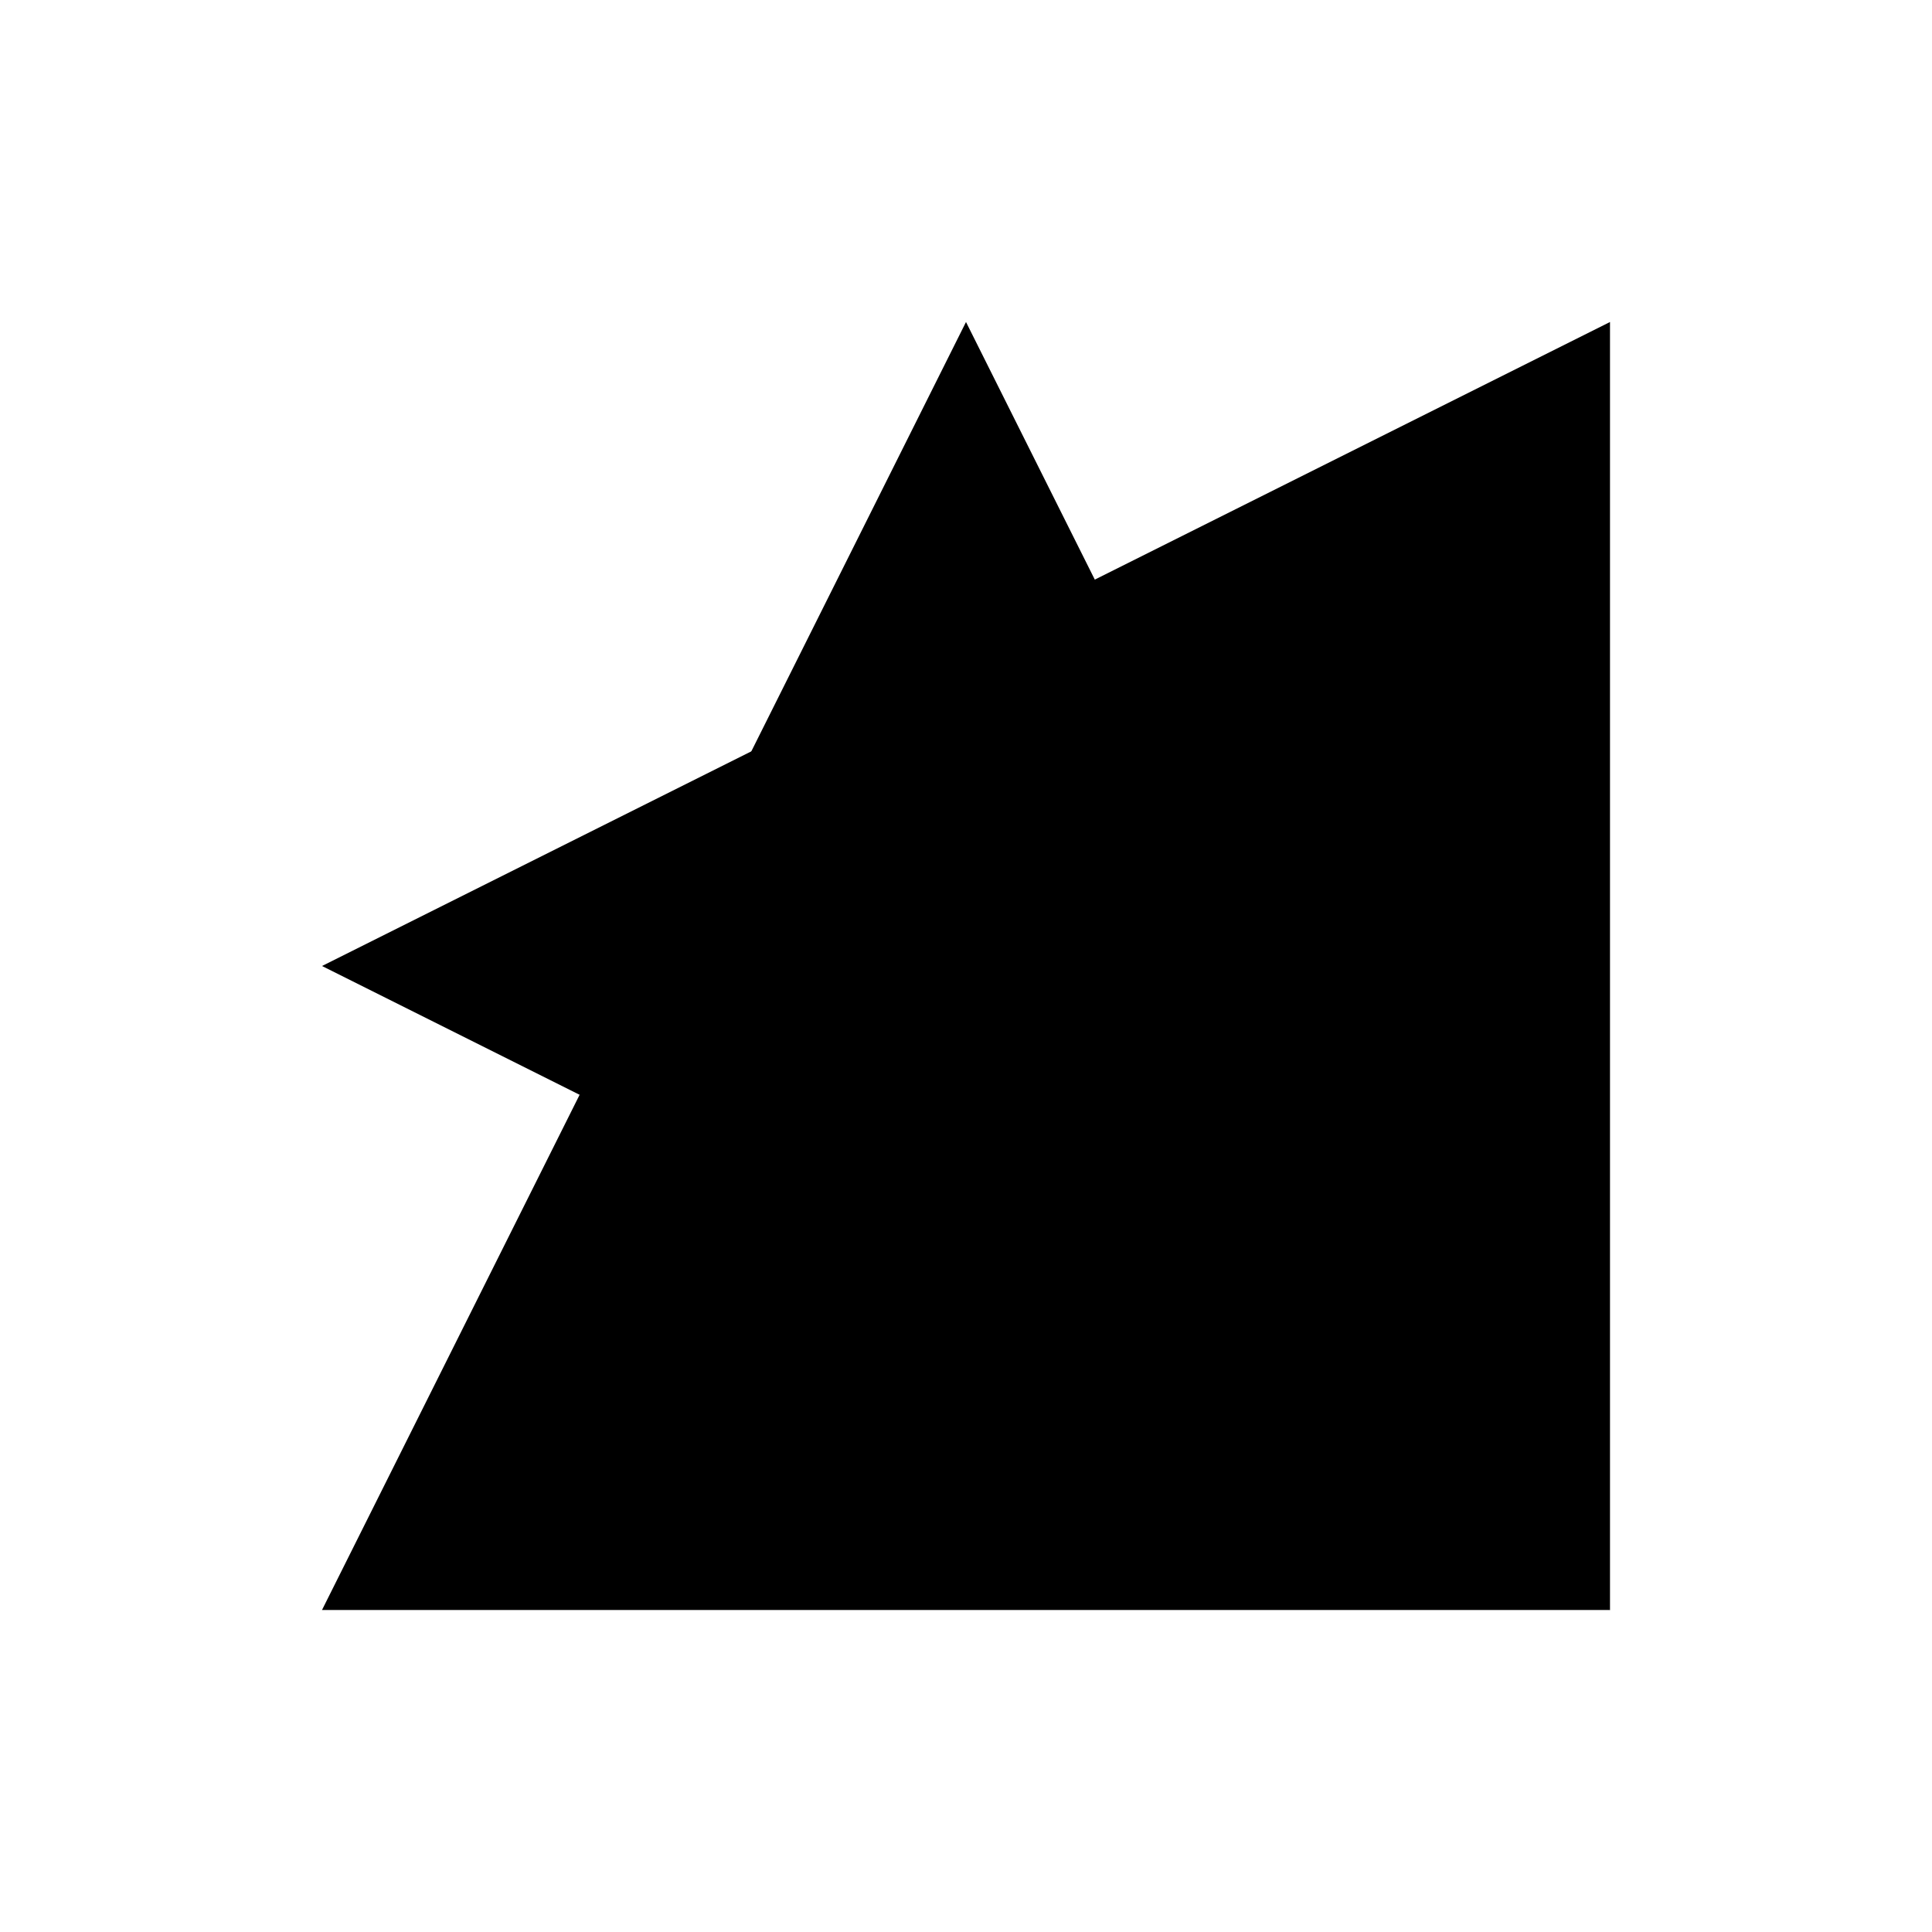 ﻿<svg height="30" width="30" viewbox="0 0 30 30" xmlns="http://www.w3.org/2000/svg" version="1.1">
	<g>
		<path d="M15 5 L25 25 L5 25" id="ASC" />
		<path d="M5 15 L25 25 L25 5" id="NONE" />
	</g>
</svg>
